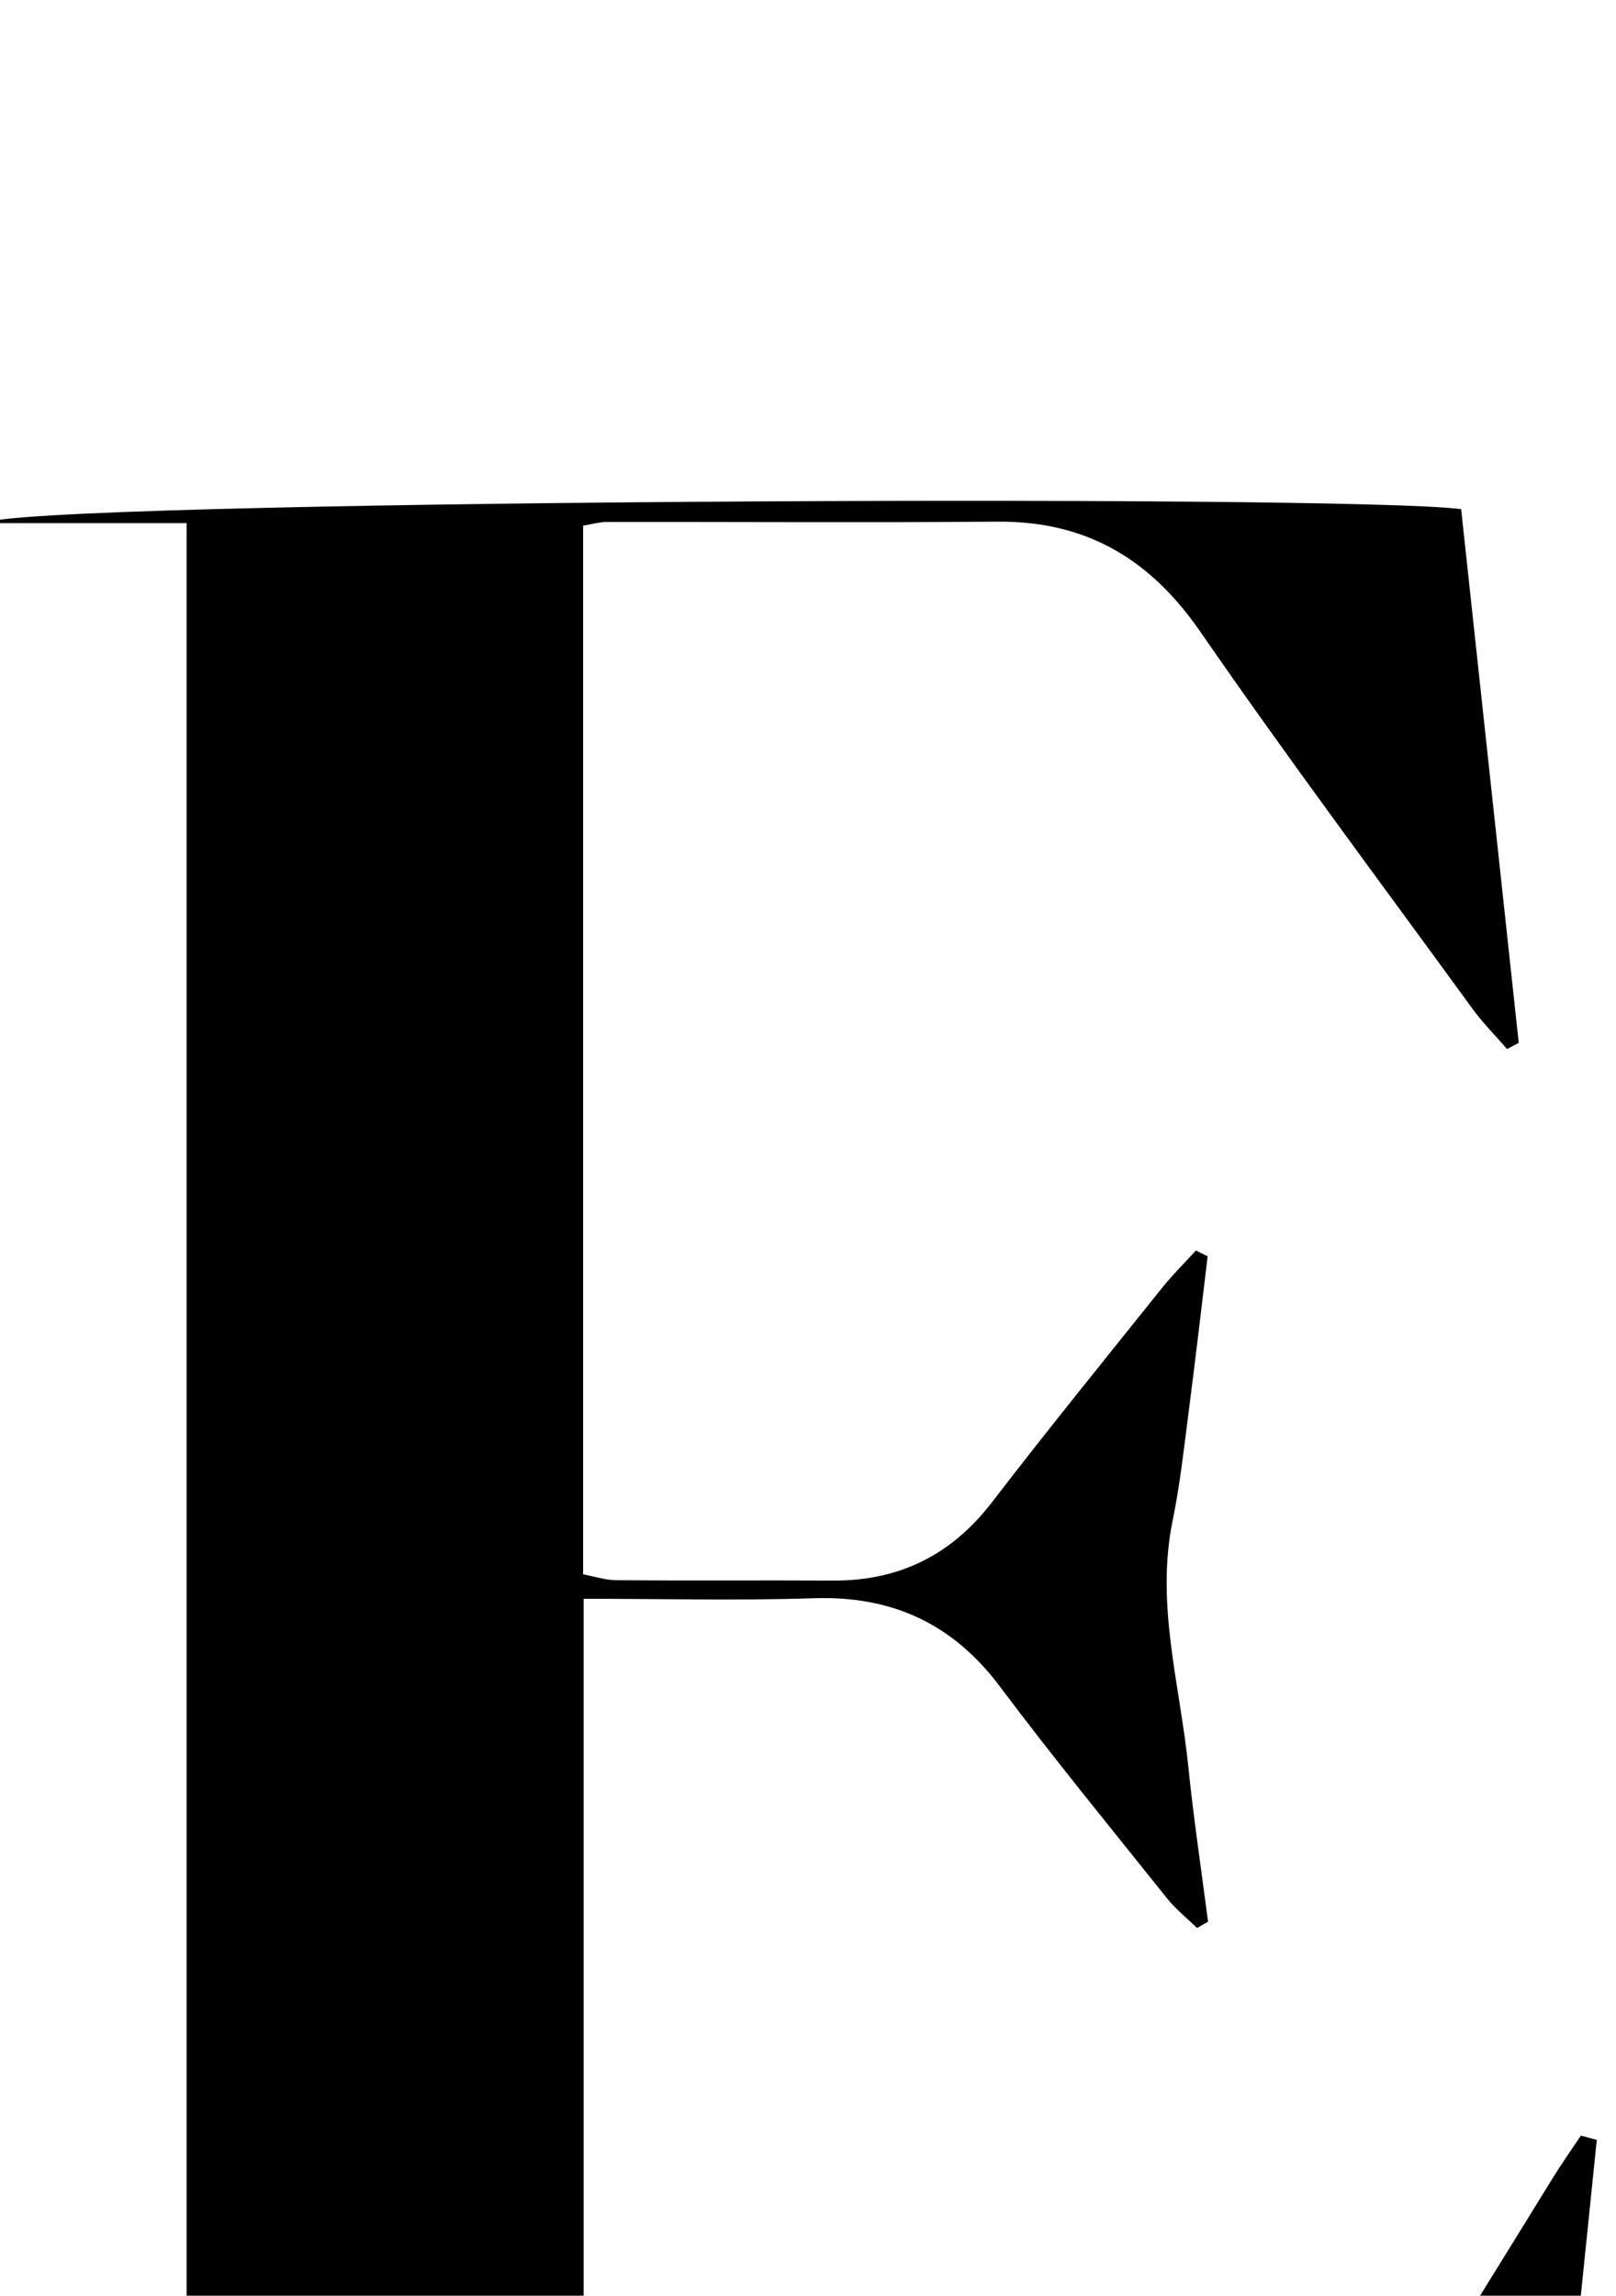 <?xml version="1.0" encoding="iso-8859-1"?>
<!-- Generator: Adobe Illustrator 25.2.1, SVG Export Plug-In . SVG Version: 6.00 Build 0)  -->
<svg version="1.1" xmlns="http://www.w3.org/2000/svg" xmlns:xlink="http://www.w3.org/1999/xlink" x="0px" y="0px"
	 viewBox="0 0 152.996 217.226" style="enable-background:new 0 0 152.996 217.226;" xml:space="preserve">
<g>
	<path d="M151.177,202.484c-2.115,20.609-4.231,41.217-6.377,62.13c-48.964,0-97.759,0-146.553,0
		c-0.022-0.382-0.044-0.765-0.066-1.147c6.345-1.015,12.886,0.209,19.486-0.697c0-71.001,0-141.772,0-213.272
		c-6.34,0-12.707,0-19.074,0c2.823-2.15,129.03-2.778,139.741-1.32c1.805,16.713,3.629,33.606,5.453,50.5
		c-0.368,0.196-0.736,0.392-1.104,0.588c-1.106-1.279-2.31-2.486-3.301-3.848c-8.629-11.85-17.416-23.591-25.745-35.649
		c-4.776-6.914-10.833-10.481-19.233-10.409c-12.332,0.105-24.665,0.015-36.998,0.03c-0.64,0.001-1.28,0.198-2.199,0.349
		c0,33.044,0,65.967,0,99.227c1.002,0.186,2.081,0.551,3.163,0.559c6.832,0.053,13.666-0.002,20.498,0.034
		c6.269,0.033,11.205-2.411,15.052-7.416c5.278-6.867,10.743-13.592,16.159-20.353c0.973-1.214,2.094-2.31,3.147-3.46
		c0.37,0.183,0.739,0.366,1.109,0.549c-0.592,4.879-1.155,9.762-1.787,14.635c-0.45,3.466-0.825,6.954-1.528,10.371
		c-1.629,7.913,0.697,15.539,1.483,23.272c0.499,4.906,1.238,9.788,1.87,14.681c-0.348,0.199-0.696,0.398-1.044,0.596
		c-0.956-0.935-2.02-1.784-2.849-2.82c-5.307-6.635-10.698-13.209-15.793-20.004c-4.482-5.979-10.229-8.624-17.654-8.379
		c-7.13,0.236-14.273,0.051-21.779,0.051c0,37.312,0,74.211,0,111.43c1.026,0.118,2.128,0.353,3.231,0.355
		c13.5,0.021,27-0.081,40.499,0.035c8.767,0.076,15.217-3.318,19.801-11.01c9.206-15.447,18.78-30.676,28.215-45.986
		c0.844-1.37,1.778-2.685,2.671-4.026C150.171,202.215,150.674,202.35,151.177,202.484z"/>
</g>
</svg>
